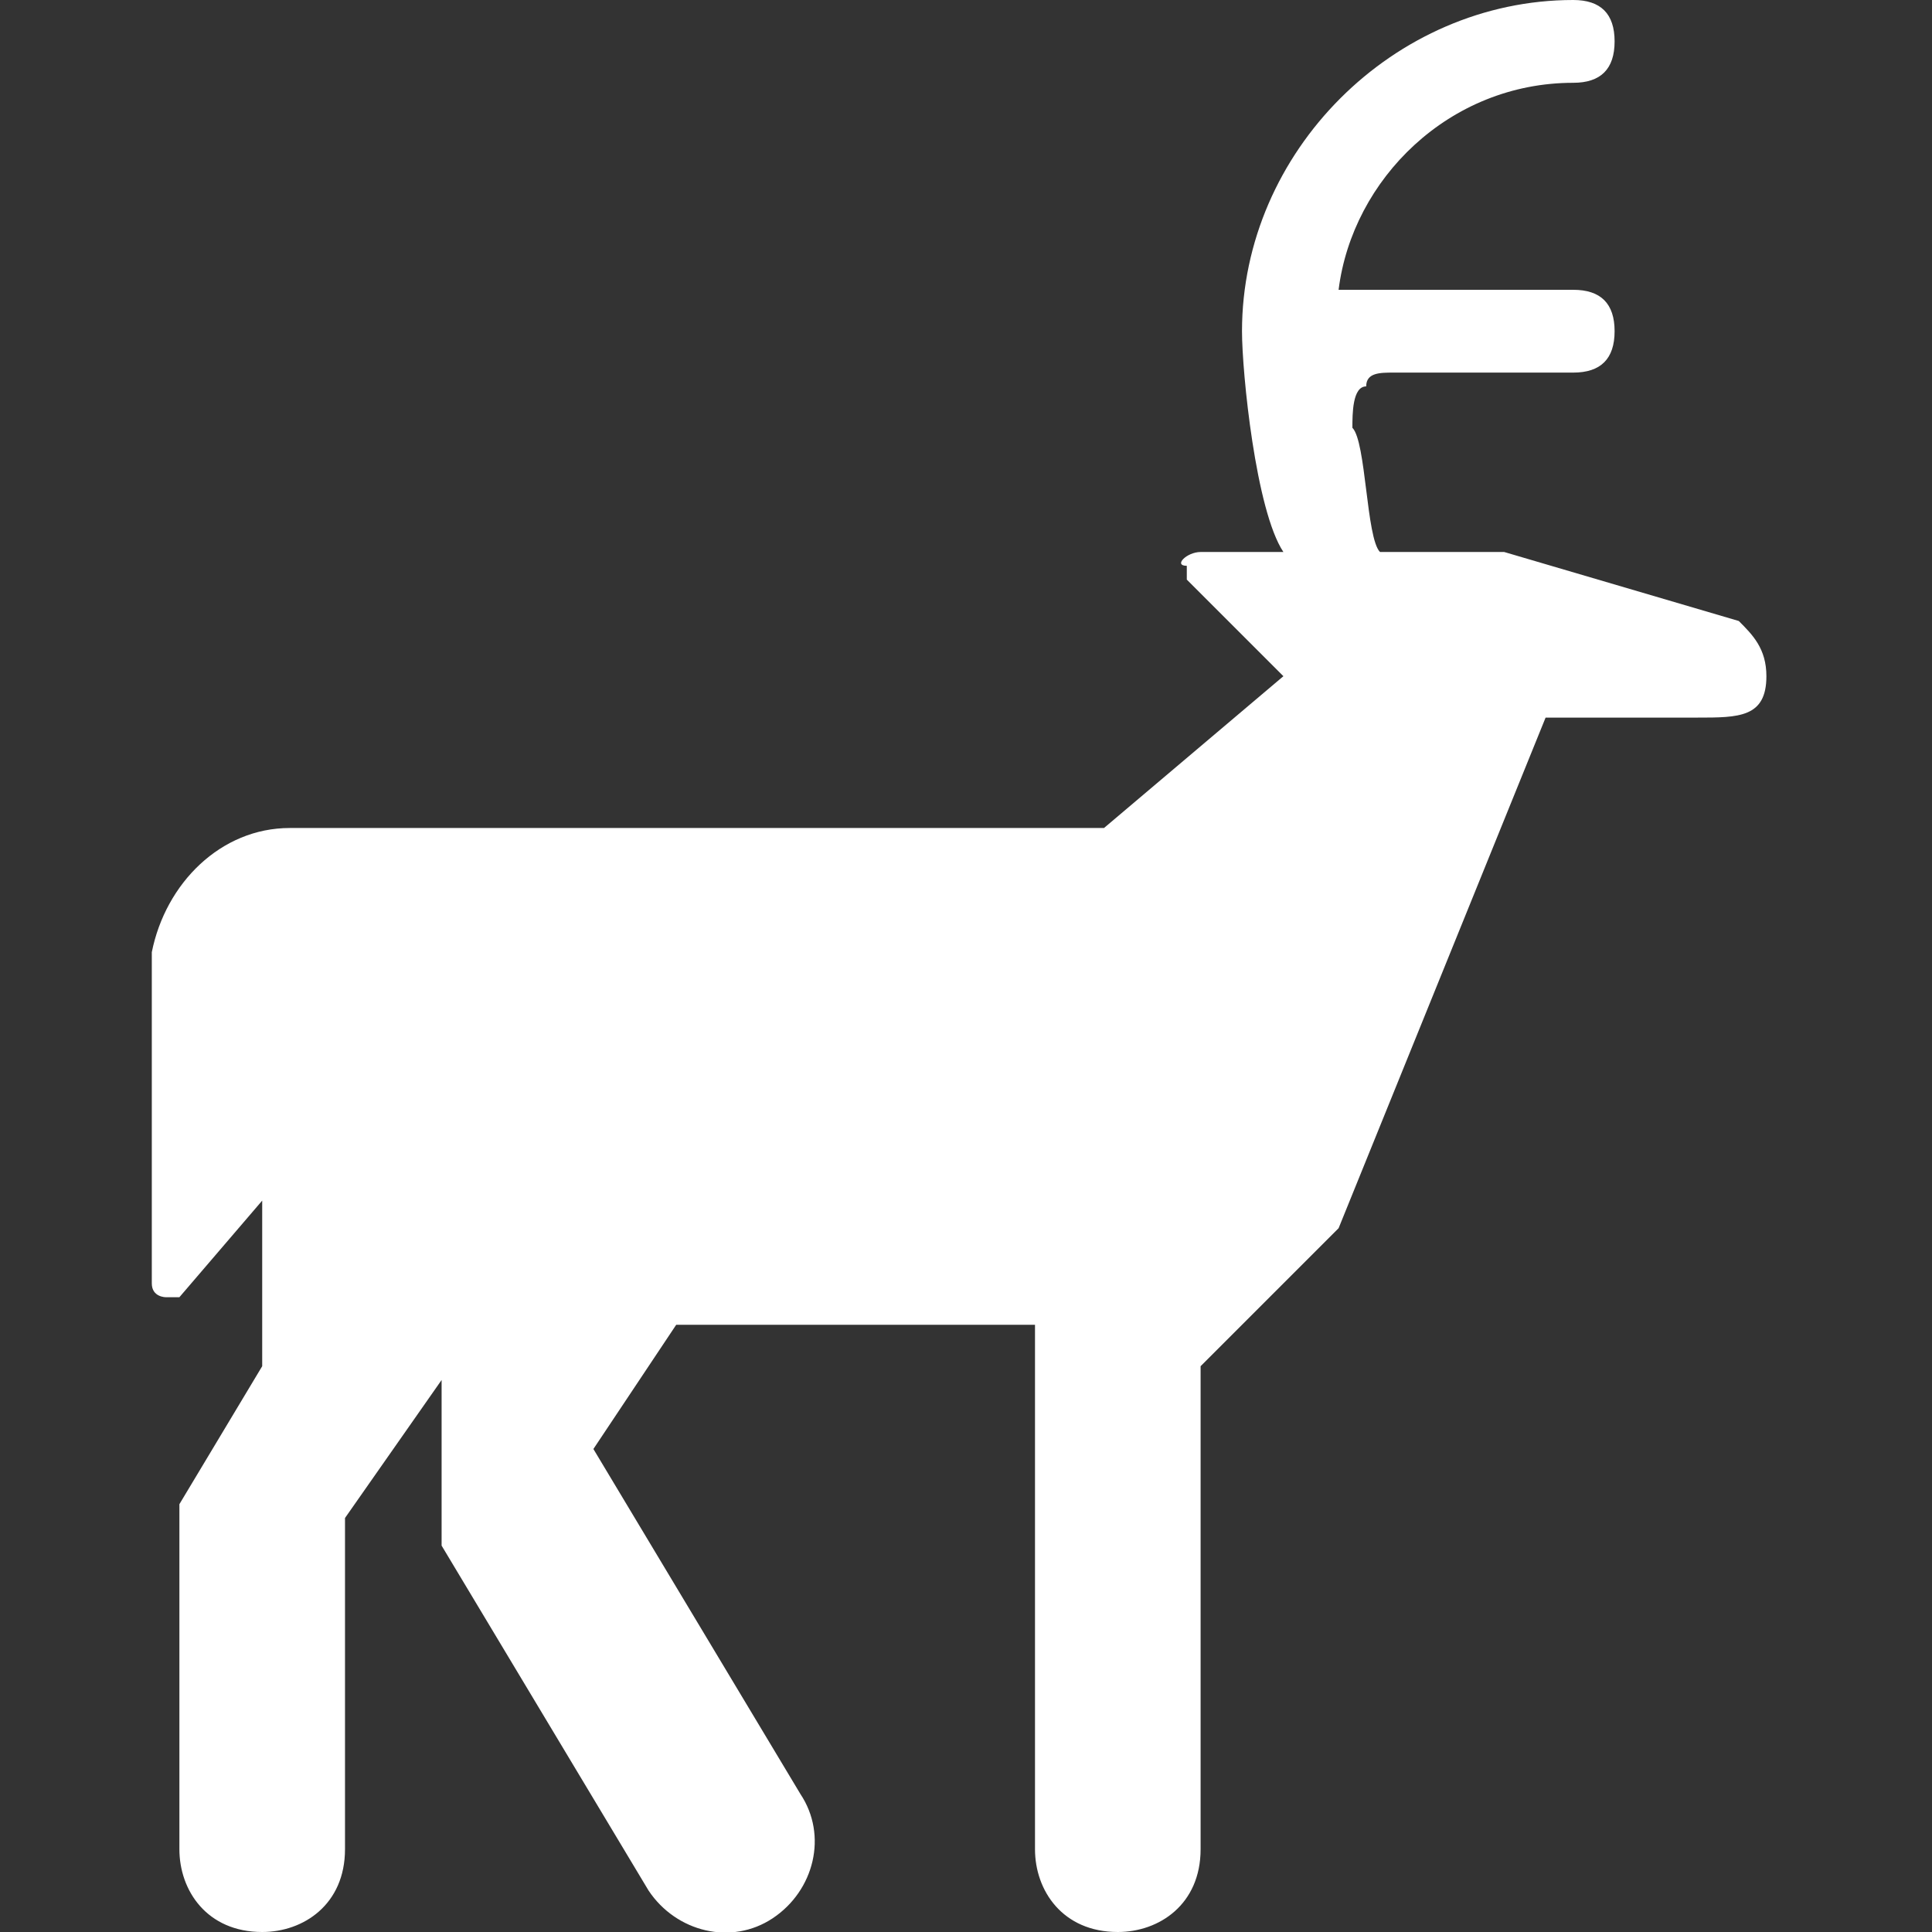 <?xml version="1.0" encoding="utf-8"?>
<!-- Generator: Adobe Illustrator 22.1.0, SVG Export Plug-In . SVG Version: 6.00 Build 0)  -->
<svg version="1.1" id="Layer_1" xmlns="http://www.w3.org/2000/svg" xmlns:xlink="http://www.w3.org/1999/xlink" x="0px" y="0px"
	 width="14px" height="14px" viewBox="0 0 14 14" enable-background="new 0 0 14 14" xml:space="preserve">
<rect x="0" y="0" width="14" height="14" fill="#333333" stroke="none"/>
<path fill="#FFFFFF" d="M10.1,2.1h1.3c0.2,0,0.3,0.1,0.3,0.3c0,0.2-0.1,0.3-0.3,0.3h-1.3c-0.1,0-0.2,0-0.2,0.1
	C9.8,2.8,9.8,3,9.8,3.1C9.9,3.2,9.9,3.9,10,4l0.7,0c0.1,0,0.1,0,0.2,0l1.7,0.5c0.1,0.1,0.2,0.2,0.2,0.4c0,0.3-0.2,0.3-0.5,0.3h-1.1
	L9.7,8.9l-1,1v3.5c0,0.4-0.3,0.6-0.6,0.6c-0.4,0-0.6-0.3-0.6-0.6V9.6H4.9l-0.6,0.9L5.8,13c0.2,0.3,0.1,0.7-0.2,0.9
	c-0.3,0.2-0.7,0.1-0.9-0.2l-1.5-2.5V10l-0.7,1v2.4c0,0.4-0.3,0.6-0.6,0.6c-0.4,0-0.6-0.3-0.6-0.6l0-2.5l0.6-1V8.7L1.3,9.4
	c0,0,0,0-0.1,0c0,0-0.1,0-0.1-0.1V6.9C1.2,6.4,1.6,6,2.1,6H8l1.3-1.1L8.6,4.2c0,0,0-0.1,0-0.1C8.5,4.1,8.6,4,8.7,4l0.6,0
	C9.1,3.7,9,2.7,9,2.4C9,1.1,10.1,0,11.4,0c0.2,0,0.3,0.1,0.3,0.3c0,0.2-0.1,0.3-0.3,0.3c-0.9,0-1.6,0.7-1.7,1.5
	C9.8,2.1,9.9,2.1,10.1,2.1z"/>
</svg>
